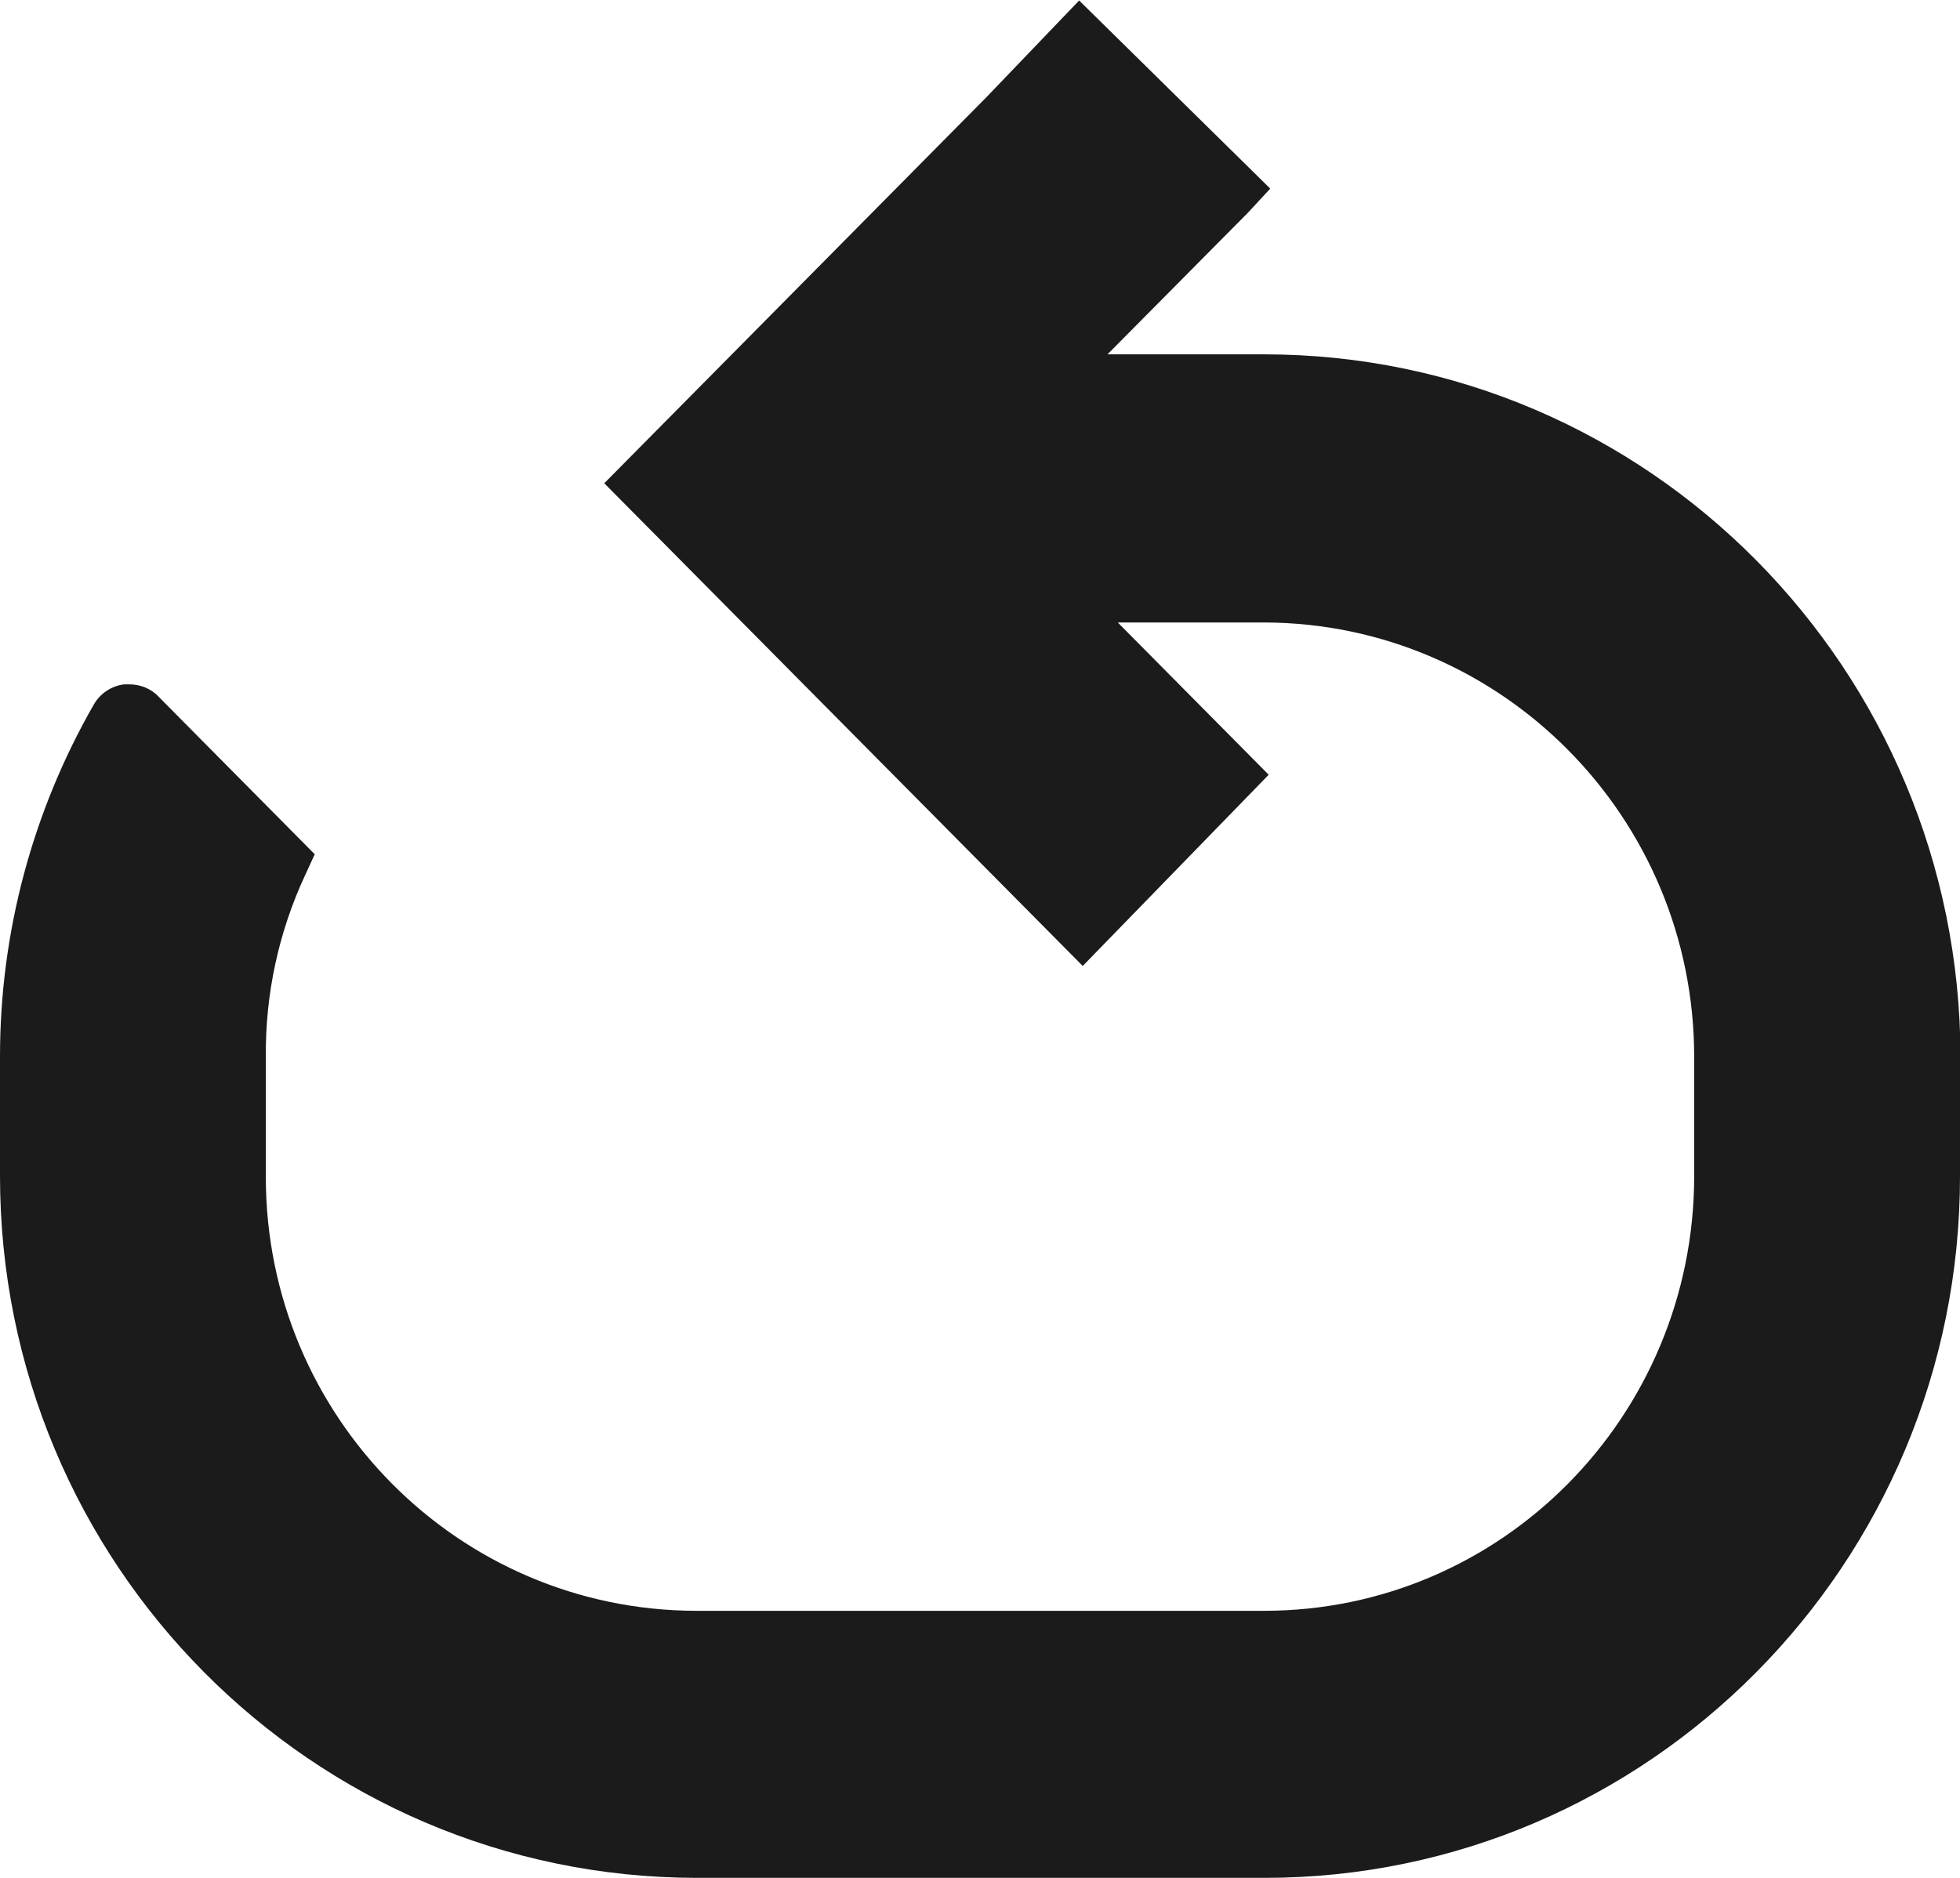 <svg width="24" height="23" viewBox="0 0 24 23" fill="none" xmlns="http://www.w3.org/2000/svg">
<g clip-path="url(#clip0_150_1727)">
<path d="M24 12.938V14.408C24 19.15 20.184 23 15.485 23H8.528C3.816 22.994 0 19.15 0 14.402V12.938C0 11.424 0.397 9.941 1.148 8.63C1.224 8.496 1.362 8.401 1.52 8.382H1.545H1.583C1.716 8.382 1.848 8.432 1.943 8.534L3.854 10.463L3.734 10.724C3.412 11.417 3.248 12.175 3.255 12.945V14.415C3.255 17.349 5.614 19.723 8.521 19.729H15.479C18.386 19.729 20.739 17.349 20.745 14.415V12.945C20.745 10.011 18.386 7.631 15.479 7.624H13.687L15.535 9.489L13.258 11.831L7.399 5.919L12.085 1.184L13.214 0.006L15.554 2.31L15.283 2.603L13.561 4.34H15.479C20.184 4.34 24 8.197 24.006 12.945L24 12.938Z" fill="#1B1B1B"/>
</g>
<defs>
<clipPath id="clip0_150_1727">
<rect width="24" height="23" fill="white"/>
</clipPath>
</defs>
</svg>
